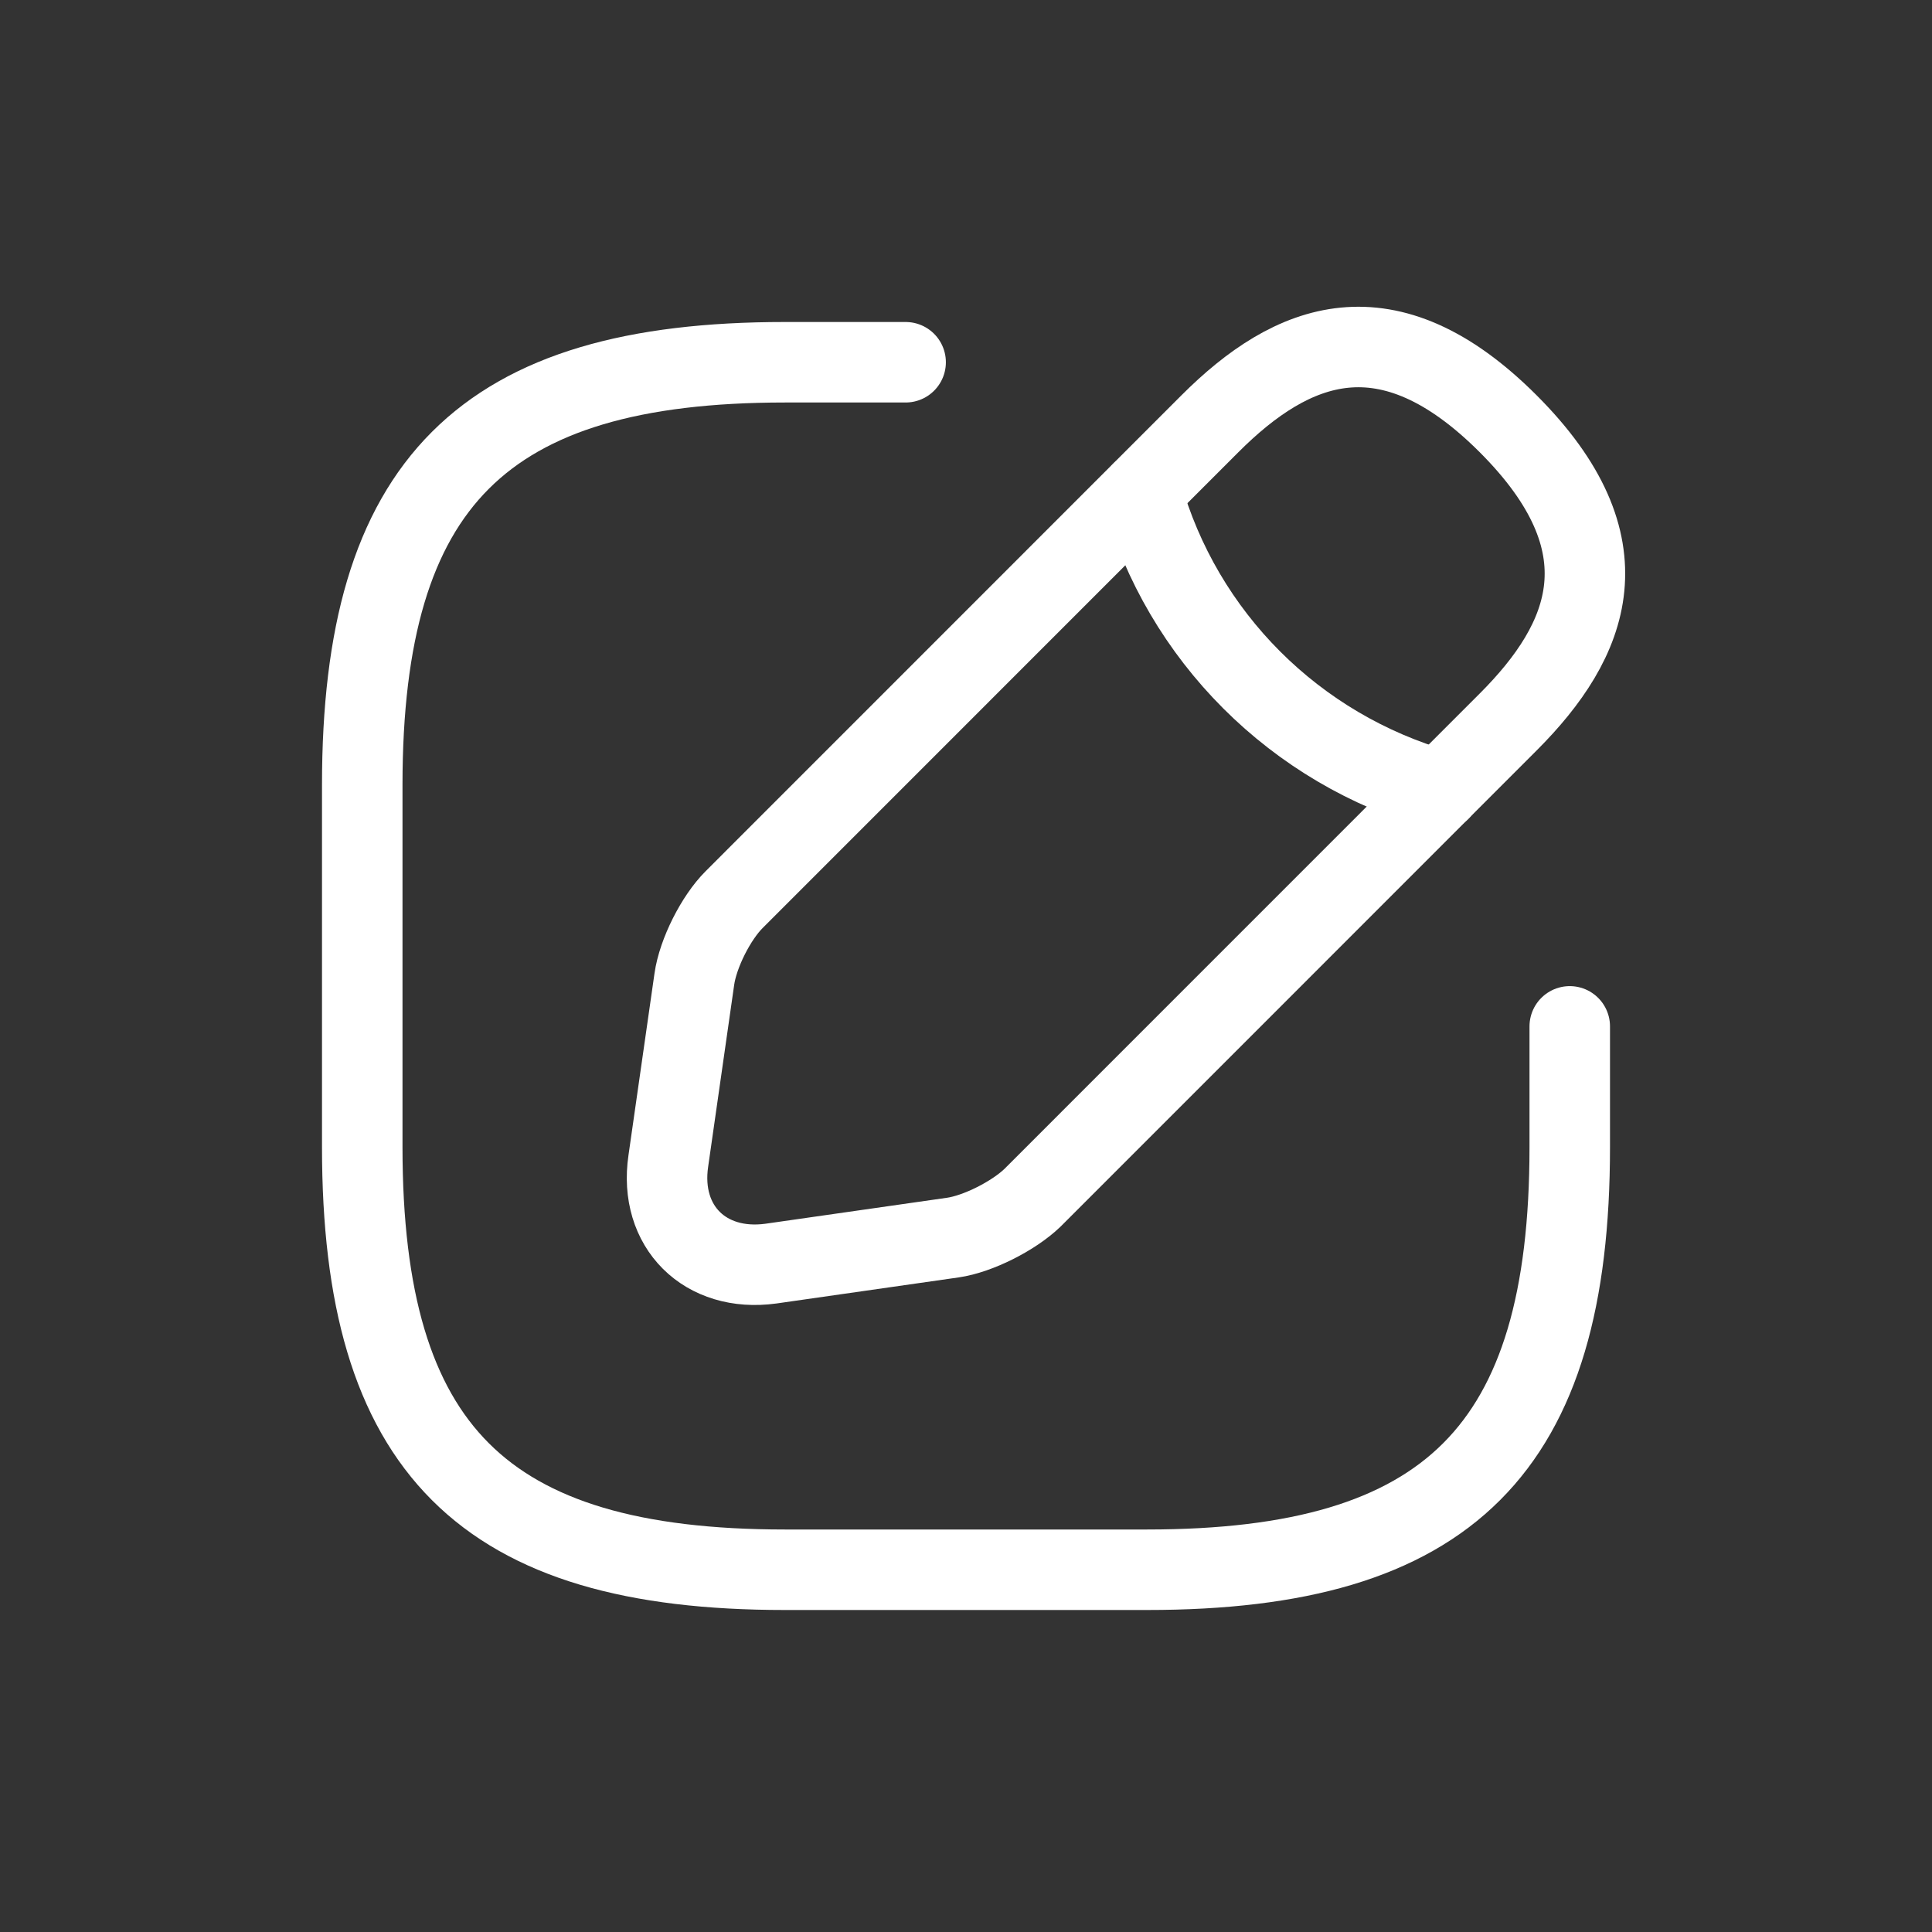 <svg width="24" height="24" viewBox="0 0 24 24" fill="none" xmlns="http://www.w3.org/2000/svg">
<rect x="0" y="0" width="24" height="24" fill="#333333" stroke="none"/>
<mask id="mask0_1024_12355" style="mask-type:luminance" maskUnits="userSpaceOnUse" x="3" y="3" width="18" height="18">
<path d="M20.5 3.5V20.5H3.5V3.5H20.5Z" fill="white" stroke="white"/>
</mask>
<g mask="url(#mask0_1024_12355)">
<path d="M11.25 4.5H9.75C6 4.5 4.5 6 4.5 9.75V14.25C4.5 18 6 19.5 9.75 19.5H14.25C18 19.5 19.5 18 19.5 14.25V12.75" stroke="white" stroke-linecap="round" stroke-linejoin="round"/>
<path d="M15.03 5.264L9.12 11.175C8.895 11.399 8.67 11.842 8.625 12.165L8.302 14.422C8.182 15.239 8.76 15.809 9.577 15.697L11.835 15.374C12.15 15.329 12.592 15.104 12.825 14.88L18.735 8.969C19.755 7.949 20.235 6.764 18.735 5.264C17.235 3.764 16.05 4.244 15.03 5.264Z" stroke="white" stroke-miterlimit="10" stroke-linecap="round" stroke-linejoin="round"/>
<path d="M14.183 6.113C14.685 7.905 16.088 9.308 17.888 9.818" stroke="white" stroke-miterlimit="10" stroke-linecap="round" stroke-linejoin="round"/>
</g>
</svg>
